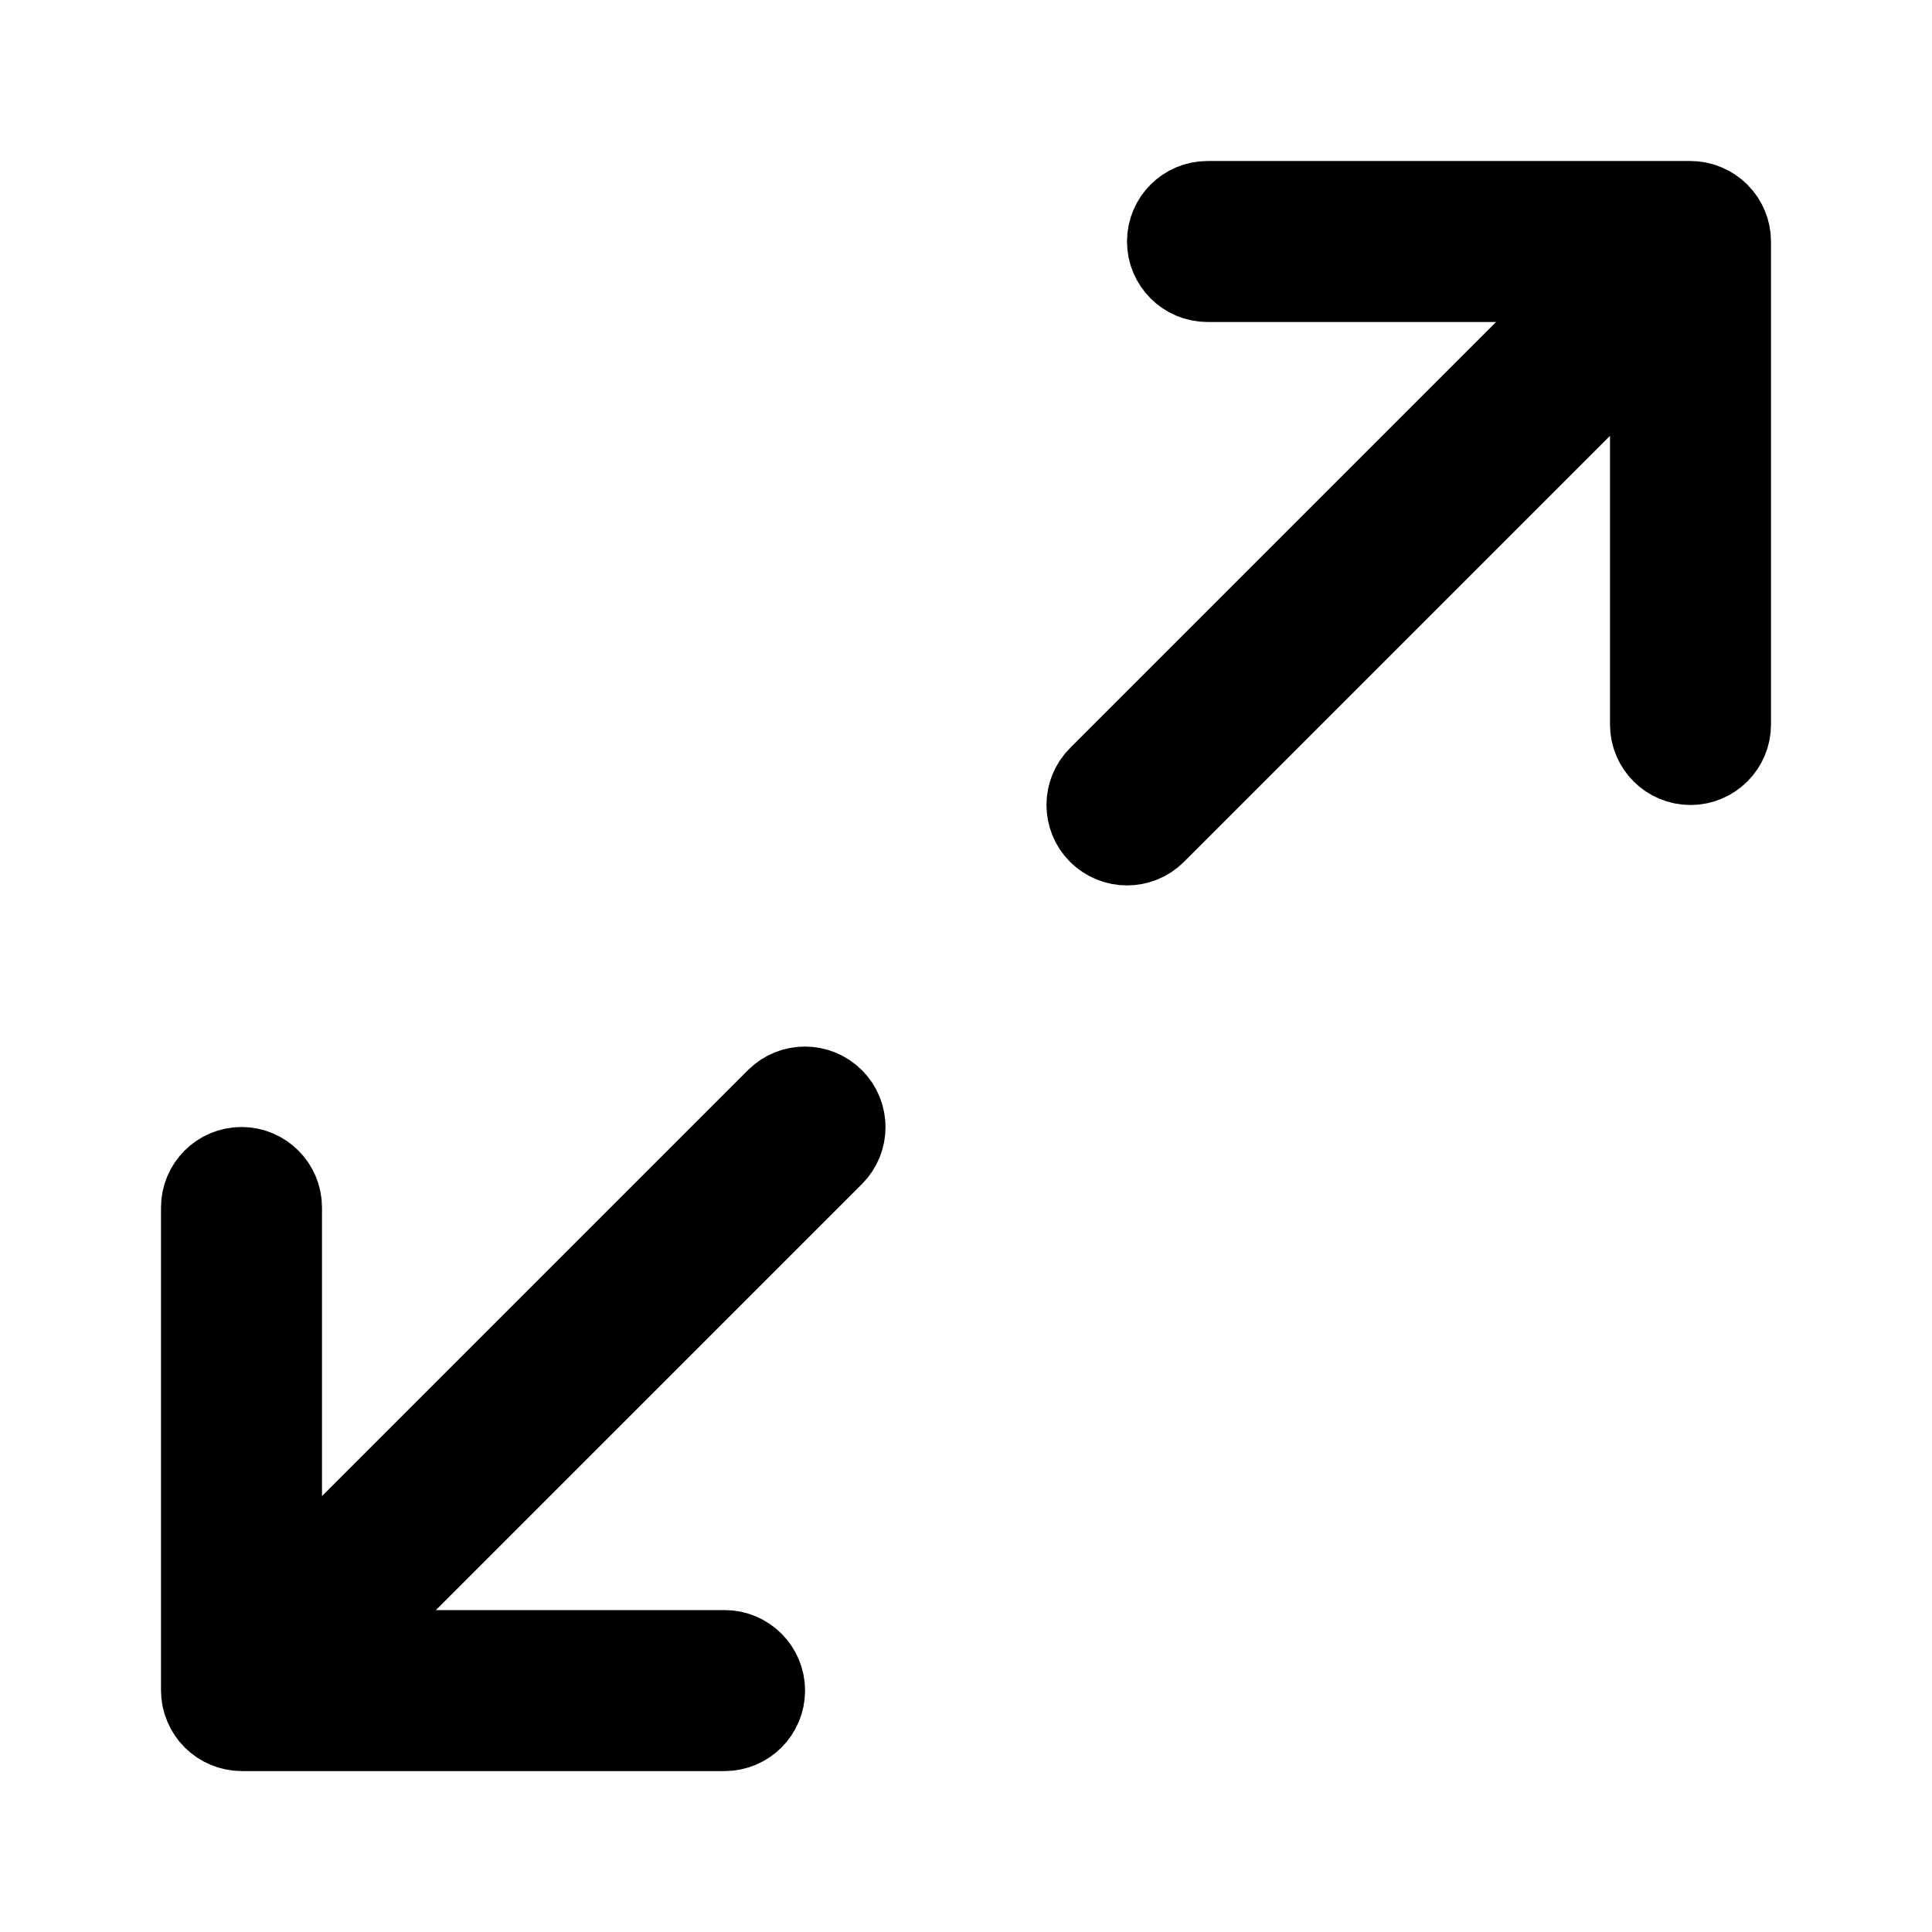 <svg viewBox="0 0 24 24" fill="currentColor" stroke="currentColor" xmlns="http://www.w3.org/2000/svg">
<path d="M21.5 3V9C21.5 9.276 21.276 9.5 21 9.5C20.724 9.5 20.5 9.276 20.5 9V4.207L14.354 10.353C14.256 10.451 14.128 10.499 14 10.499C13.872 10.499 13.744 10.45 13.646 10.353C13.451 10.158 13.451 9.841 13.646 9.646L19.792 3.5H15C14.724 3.5 14.5 3.276 14.5 3C14.5 2.724 14.724 2.5 15 2.5H21C21.065 2.5 21.13 2.513 21.191 2.539C21.314 2.59 21.411 2.687 21.462 2.81C21.487 2.87 21.5 2.935 21.5 3ZM9.646 13.646L3.5 19.792V15C3.5 14.724 3.276 14.5 3 14.5C2.724 14.5 2.5 14.724 2.5 15V21C2.5 21.065 2.513 21.13 2.539 21.191C2.59 21.314 2.687 21.411 2.81 21.462C2.871 21.487 2.936 21.501 3.001 21.501H9.001C9.277 21.501 9.501 21.277 9.501 21.001C9.501 20.725 9.277 20.501 9.001 20.501H4.208L10.354 14.355C10.549 14.16 10.549 13.843 10.354 13.648C10.159 13.453 9.842 13.451 9.646 13.646Z" />
</svg>
